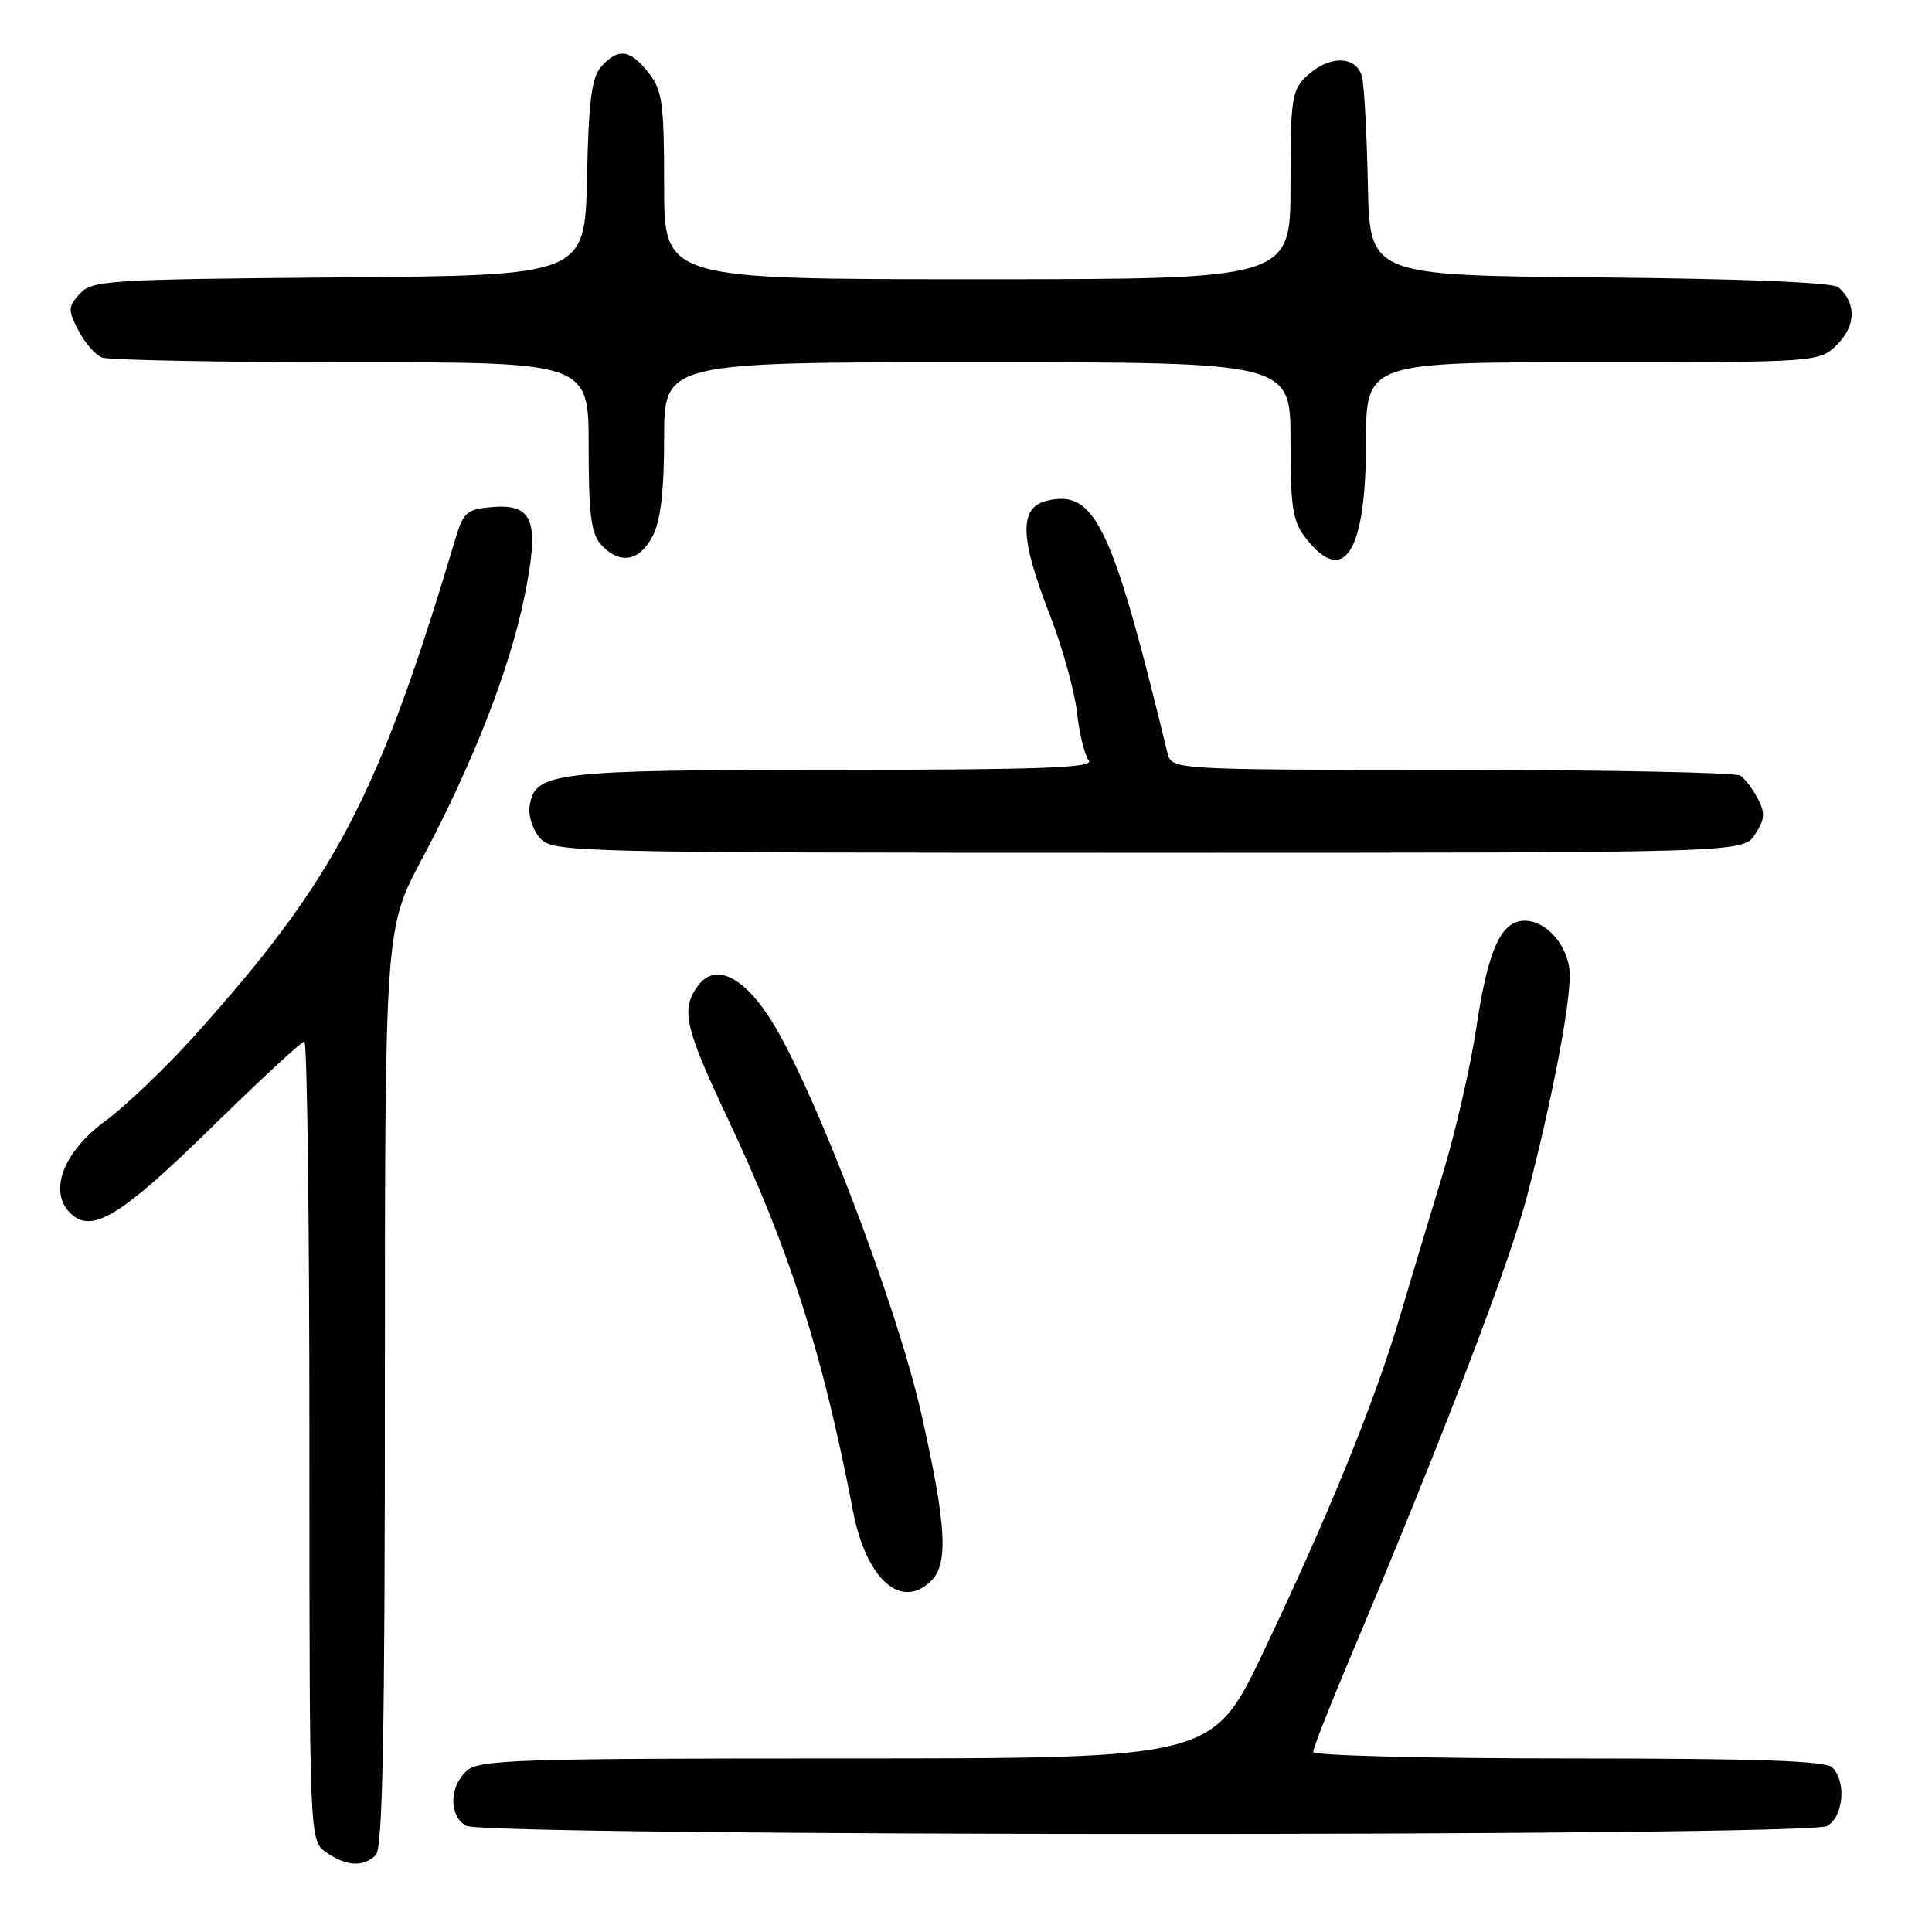<?xml version="1.0" encoding="UTF-8" standalone="no"?>
<!DOCTYPE svg PUBLIC "-//W3C//DTD SVG 1.1//EN" "http://www.w3.org/Graphics/SVG/1.1/DTD/svg11.dtd" >
<svg xmlns="http://www.w3.org/2000/svg" xmlns:xlink="http://www.w3.org/1999/xlink" version="1.1" viewBox="0 0 256 256">
 <g >
 <path fill="currentColor"
d=" M 49.80 245.80 C 50.71 244.89 51.00 229.76 51.00 183.82 C 51.00 123.05 51.00 123.05 55.94 113.77 C 62.67 101.13 67.52 88.72 69.48 79.12 C 71.54 69.02 70.71 66.73 65.18 67.19 C 61.84 67.47 61.39 67.87 60.31 71.50 C 50.12 105.63 44.40 116.52 25.78 137.23 C 21.96 141.48 16.63 146.57 13.95 148.54 C 8.40 152.61 6.40 157.83 9.29 160.72 C 12.11 163.54 15.92 161.25 27.97 149.45 C 34.40 143.15 39.96 138.00 40.33 138.00 C 40.70 138.00 41.00 161.82 41.00 190.94 C 41.00 243.89 41.00 243.89 43.22 245.44 C 45.88 247.31 48.17 247.43 49.80 245.80 Z  M 242.07 241.96 C 244.26 240.79 244.70 236.10 242.80 234.20 C 241.91 233.31 232.76 233.00 207.80 233.00 C 189.21 233.00 174.00 232.62 174.00 232.15 C 174.00 231.68 176.07 226.39 178.59 220.40 C 191.03 190.86 199.98 167.54 202.34 158.50 C 205.56 146.14 208.00 133.56 208.00 129.25 C 208.00 125.57 205.06 122.00 202.02 122.00 C 198.91 122.00 197.18 125.80 195.64 136.04 C 194.86 141.27 192.85 150.04 191.18 155.52 C 189.51 161.01 186.94 169.55 185.48 174.50 C 182.13 185.81 176.07 200.69 167.42 218.86 C 160.70 233.00 160.70 233.00 112.18 233.00 C 68.43 233.00 63.48 233.16 61.83 234.65 C 59.51 236.75 59.47 240.59 61.75 241.92 C 64.19 243.34 239.41 243.39 242.07 241.96 Z  M 123.43 209.43 C 125.71 207.15 125.38 201.90 122.04 187.16 C 118.87 173.22 108.32 145.39 102.56 135.80 C 98.79 129.52 94.87 127.47 92.53 130.56 C 90.17 133.68 90.69 136.05 96.41 148.17 C 104.64 165.63 108.99 179.23 113.02 200.19 C 114.78 209.30 119.43 213.43 123.43 209.43 Z  M 232.55 110.57 C 233.86 108.57 233.92 107.72 232.92 105.82 C 232.25 104.54 231.21 103.17 230.60 102.77 C 230.00 102.36 212.79 102.02 192.37 102.02 C 155.23 102.00 155.23 102.00 154.69 99.75 C 147.36 69.52 145.07 64.76 138.65 66.37 C 135.02 67.28 135.13 71.25 139.06 81.35 C 140.74 85.67 142.38 91.52 142.70 94.35 C 143.01 97.18 143.72 100.06 144.26 100.75 C 145.04 101.74 138.13 102.00 110.37 102.01 C 73.15 102.03 70.82 102.31 70.17 106.86 C 69.99 108.13 70.62 110.03 71.57 111.08 C 73.26 112.94 75.71 113.00 152.13 113.00 C 230.95 113.00 230.95 113.00 232.55 110.57 Z  M 86.47 71.05 C 87.54 68.98 88.00 65.10 88.00 58.05 C 88.00 48.00 88.00 48.00 129.50 48.00 C 171.00 48.00 171.00 48.00 171.00 58.37 C 171.00 67.34 171.28 69.08 173.07 71.37 C 178.09 77.75 181.00 73.13 181.00 58.78 C 181.00 48.00 181.00 48.00 211.05 48.00 C 241.09 48.00 241.09 48.00 243.48 45.61 C 245.95 43.14 245.98 40.06 243.56 38.05 C 242.80 37.42 230.68 36.93 211.92 36.76 C 181.50 36.50 181.50 36.50 181.25 24.50 C 181.12 17.90 180.77 11.49 180.49 10.25 C 179.81 7.36 176.18 7.26 173.19 10.04 C 171.16 11.93 171.00 13.01 171.00 24.54 C 171.00 37.00 171.00 37.00 129.50 37.00 C 88.00 37.00 88.00 37.00 88.00 24.63 C 88.00 13.64 87.77 11.98 85.93 9.63 C 83.49 6.54 81.92 6.33 79.69 8.79 C 78.40 10.22 78.00 13.28 77.78 23.54 C 77.50 36.50 77.50 36.50 44.89 36.76 C 14.34 37.01 12.18 37.15 10.57 38.92 C 9.00 40.65 8.99 41.08 10.39 43.79 C 11.23 45.42 12.65 47.04 13.54 47.38 C 14.44 47.72 29.30 48.00 46.58 48.00 C 78.00 48.00 78.00 48.00 78.00 59.17 C 78.00 68.16 78.32 70.70 79.65 72.17 C 82.08 74.85 84.74 74.41 86.47 71.05 Z "/>
</g>
</svg>